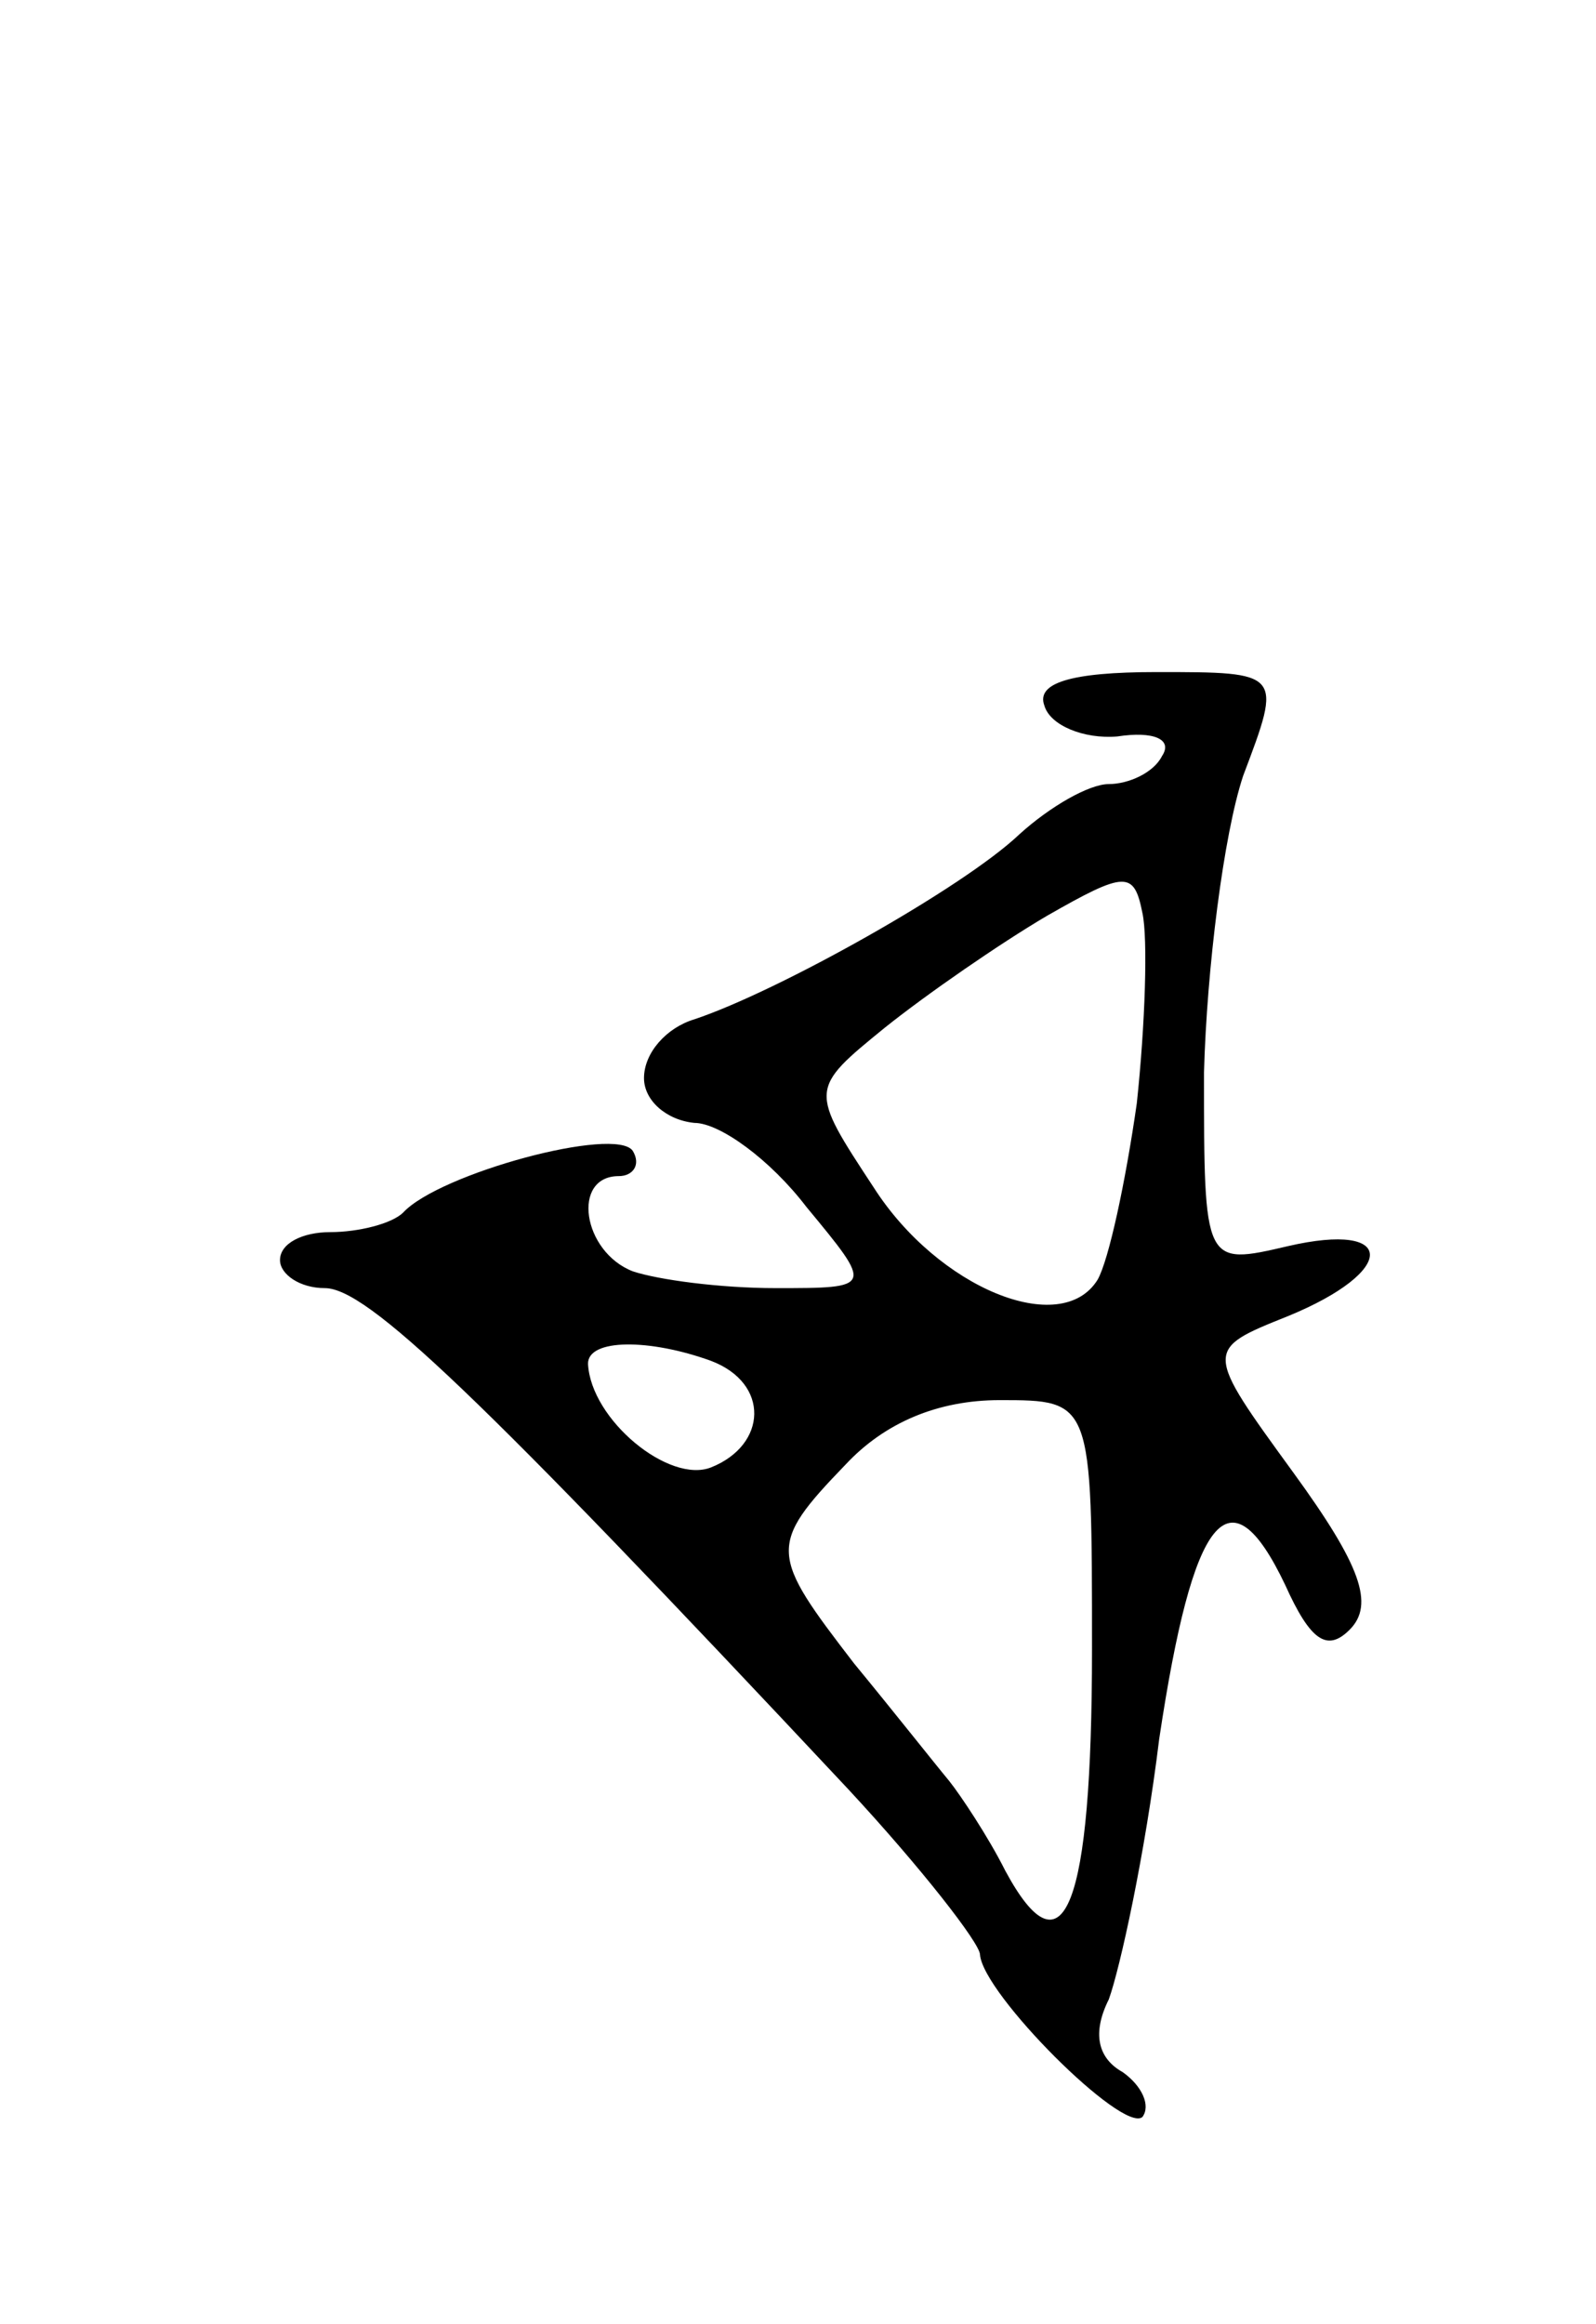 <svg version="1.0" xmlns="http://www.w3.org/2000/svg"
 width="57pt" height="83pt" viewBox="0 0 57 83"
 preserveAspectRatio="xMidYMid meet">
<g transform="translate(0,83) scale(0.1,-0.1)"
fill="#000000" stroke="none">
<path d="M373 578 c2 -7 14 -12 26 -11 13 2 20 -1 16 -7 -3 -6 -12 -10 -19
-10 -7 0 -21 -8 -32 -18 -20 -19 -86 -56 -116 -66 -10 -3 -18 -12 -18 -21 0
-8 8 -15 18 -16 9 0 27 -13 40 -30 24 -29 24 -29 -11 -29 -20 0 -42 3 -51 6
-18 7 -22 34 -5 34 5 0 8 4 5 9 -6 9 -69 -8 -82 -22 -4 -4 -16 -7 -26 -7 -10
0 -18 -4 -18 -10 0 -5 7 -10 16 -10 15 0 54 -37 187 -179 26 -28 47 -55 47
-59 1 -14 51 -64 58 -58 3 4 0 11 -7 16 -9 5 -11 14 -5 26 4 11 13 52 18 93
12 80 25 97 45 55 9 -20 15 -24 23 -16 9 9 4 23 -20 56 -32 44 -32 44 -2 56
39 16 39 34 0 25 -30 -7 -30 -7 -30 62 1 37 7 85 14 106 14 37 14 37 -31 37
-31 0 -43 -4 -40 -12z m33 -142 c-4 -28 -10 -56 -14 -63 -13 -21 -57 -3 -80
33 -23 35 -23 35 4 57 15 12 41 30 58 40 28 16 31 16 34 1 2 -9 1 -40 -2 -68z
m-152 -92 c21 -8 20 -30 0 -38 -15 -6 -43 17 -44 37 0 9 22 9 44 1z m136 -103
c0 -92 -10 -118 -31 -79 -6 12 -16 27 -20 32 -5 6 -20 25 -34 42 -30 39 -31
42 -3 71 14 15 33 23 55 23 33 0 33 0 33 -89z"/>
</g>
</svg>
